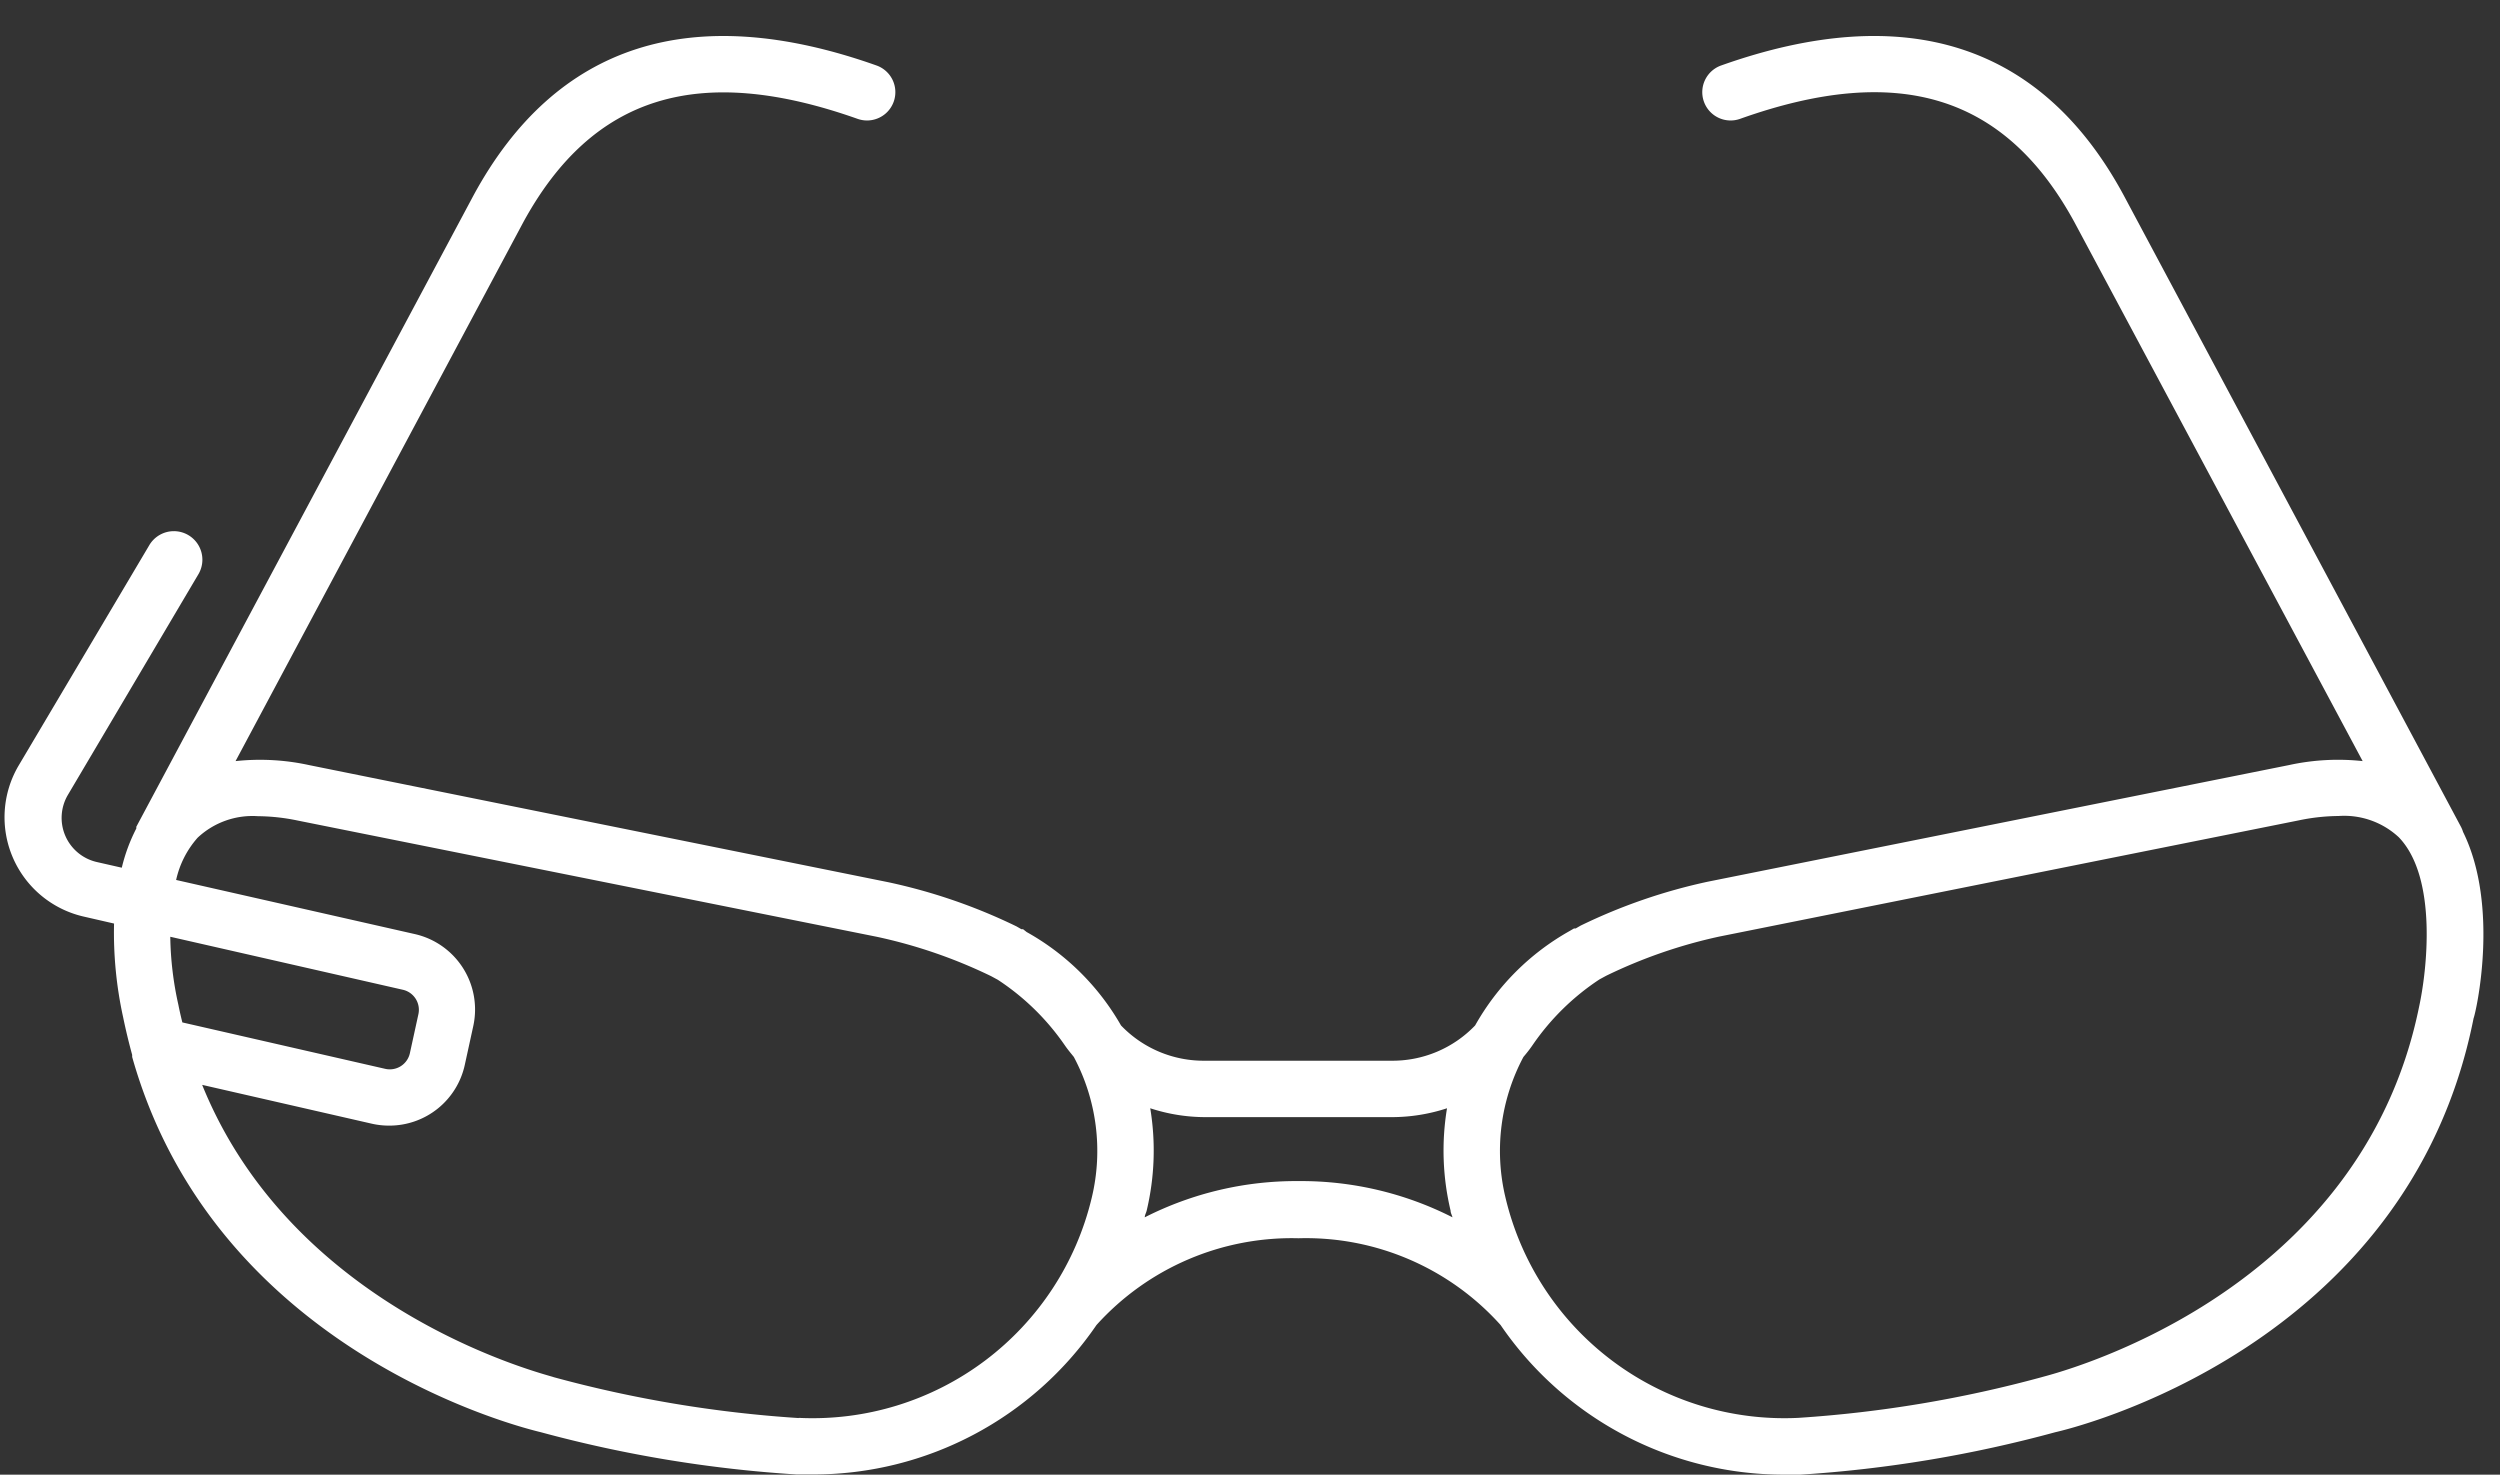 <svg xmlns="http://www.w3.org/2000/svg" viewBox="-0.225 -1.91 132.505 78.16"><rect x="-0.225" y="-1.91" width="132.505" height="78.16" fill="#333333" stroke="none"/><title>Depositphotos_124760128_72_ic</title><g data-name="Layer 2"><path d="M130.32 42.18a1.51 1.51 0 0 0-.11-.27L112.33 8.43C108 .41 100.77-1.91 91 1.56a1.5 1.5 0 1 0 1 2.83c8.42-3 14.06-1.24 17.72 5.47L125 38.43a12.18 12.18 0 0 0-3.9.21l-30.8 6.18a29.63 29.63 0 0 0-6.75 2.33l-.26.15h-.09l-.24.14a13.1 13.1 0 0 0-5 5 6.06 6.06 0 0 1-4.44 1.87h-9.89a6.06 6.06 0 0 1-4.44-1.87 13.1 13.1 0 0 0-5-4.95l-.19-.15h-.09l-.26-.15a29.73 29.73 0 0 0-6.79-2.34l-30.71-6.21a12.2 12.2 0 0 0-3.89-.21L27.51 9.87c3.67-6.72 9.3-8.46 17.72-5.48a1.5 1.5 0 1 0 1-2.83c-9.79-3.47-17-1.15-21.36 6.89L7 41.91V42a9.19 9.19 0 0 0-.77 2.08l-1.32-.3a2.4 2.4 0 0 1-1.53-3.57l6.92-11.7A1.5 1.5 0 1 0 7.68 27L.76 38.67a5.4 5.4 0 0 0 3.45 8l1.61.37A20.89 20.89 0 0 0 6.3 52c.14.68.3 1.34.48 2v.11C11.24 69.93 27.75 73.83 28.44 74A68 68 0 0 0 42 76.24h.89a18.19 18.19 0 0 0 15-7.92 13.94 13.94 0 0 1 10.71-4.6 13.86 13.86 0 0 1 10.71 4.6 18.19 18.19 0 0 0 15 7.93h.89A67.72 67.72 0 0 0 108.71 74c.76-.17 18.69-4.4 22.17-21.94.12-.28 1.4-5.91-.56-9.88zM9.23 51.35a17.49 17.49 0 0 1-.43-3.61l12.33 2.81a1.09 1.09 0 0 1 .82 1.3l-.45 2.06a1.09 1.09 0 0 1-1.31.83L9.44 52.28c-.07-.28-.15-.62-.21-.93zm32.88 21.9a65.22 65.22 0 0 1-13-2.17C29 71 15.43 67.8 10.49 55.59l9 2.06a4.11 4.11 0 0 0 .92.1 4.09 4.09 0 0 0 4-3.22l.45-2.06a4.1 4.1 0 0 0-3.09-4.87L9.11 44.73a5 5 0 0 1 1.14-2.24 4.25 4.25 0 0 1 3.2-1.14 10.58 10.58 0 0 1 2.1.23l30.69 6.16a26.69 26.69 0 0 1 6.07 2.09l.35.19a12.87 12.87 0 0 1 3.55 3.47c.15.22.32.42.48.62a10.59 10.59 0 0 1 .95 7.46 15.21 15.21 0 0 1-15.53 11.67zM68.6 60.69a17.71 17.71 0 0 0-8.15 1.92c0-.12.07-.23.1-.35a13.75 13.75 0 0 0 .19-5.43 9.38 9.38 0 0 0 2.9.47h9.93a9.39 9.39 0 0 0 2.9-.47 13.75 13.75 0 0 0 .19 5.43c0 .12.07.23.1.35a17.71 17.71 0 0 0-8.16-1.92zm59.4-9.28c-3.16 15.66-19.78 19.59-20 19.67a65 65 0 0 1-12.92 2.16 15.19 15.19 0 0 1-15.51-11.67 10.59 10.59 0 0 1 .95-7.46c.17-.2.33-.4.48-.62A12.88 12.88 0 0 1 84.55 50l.35-.19a26.57 26.57 0 0 1 6-2.08l30.72-6.16a10.58 10.58 0 0 1 2.1-.23 4.25 4.25 0 0 1 3.2 1.13c2.08 2.17 1.47 7.14 1.08 8.94z" fill="#fff" data-name="Layer 1"/></g></svg>